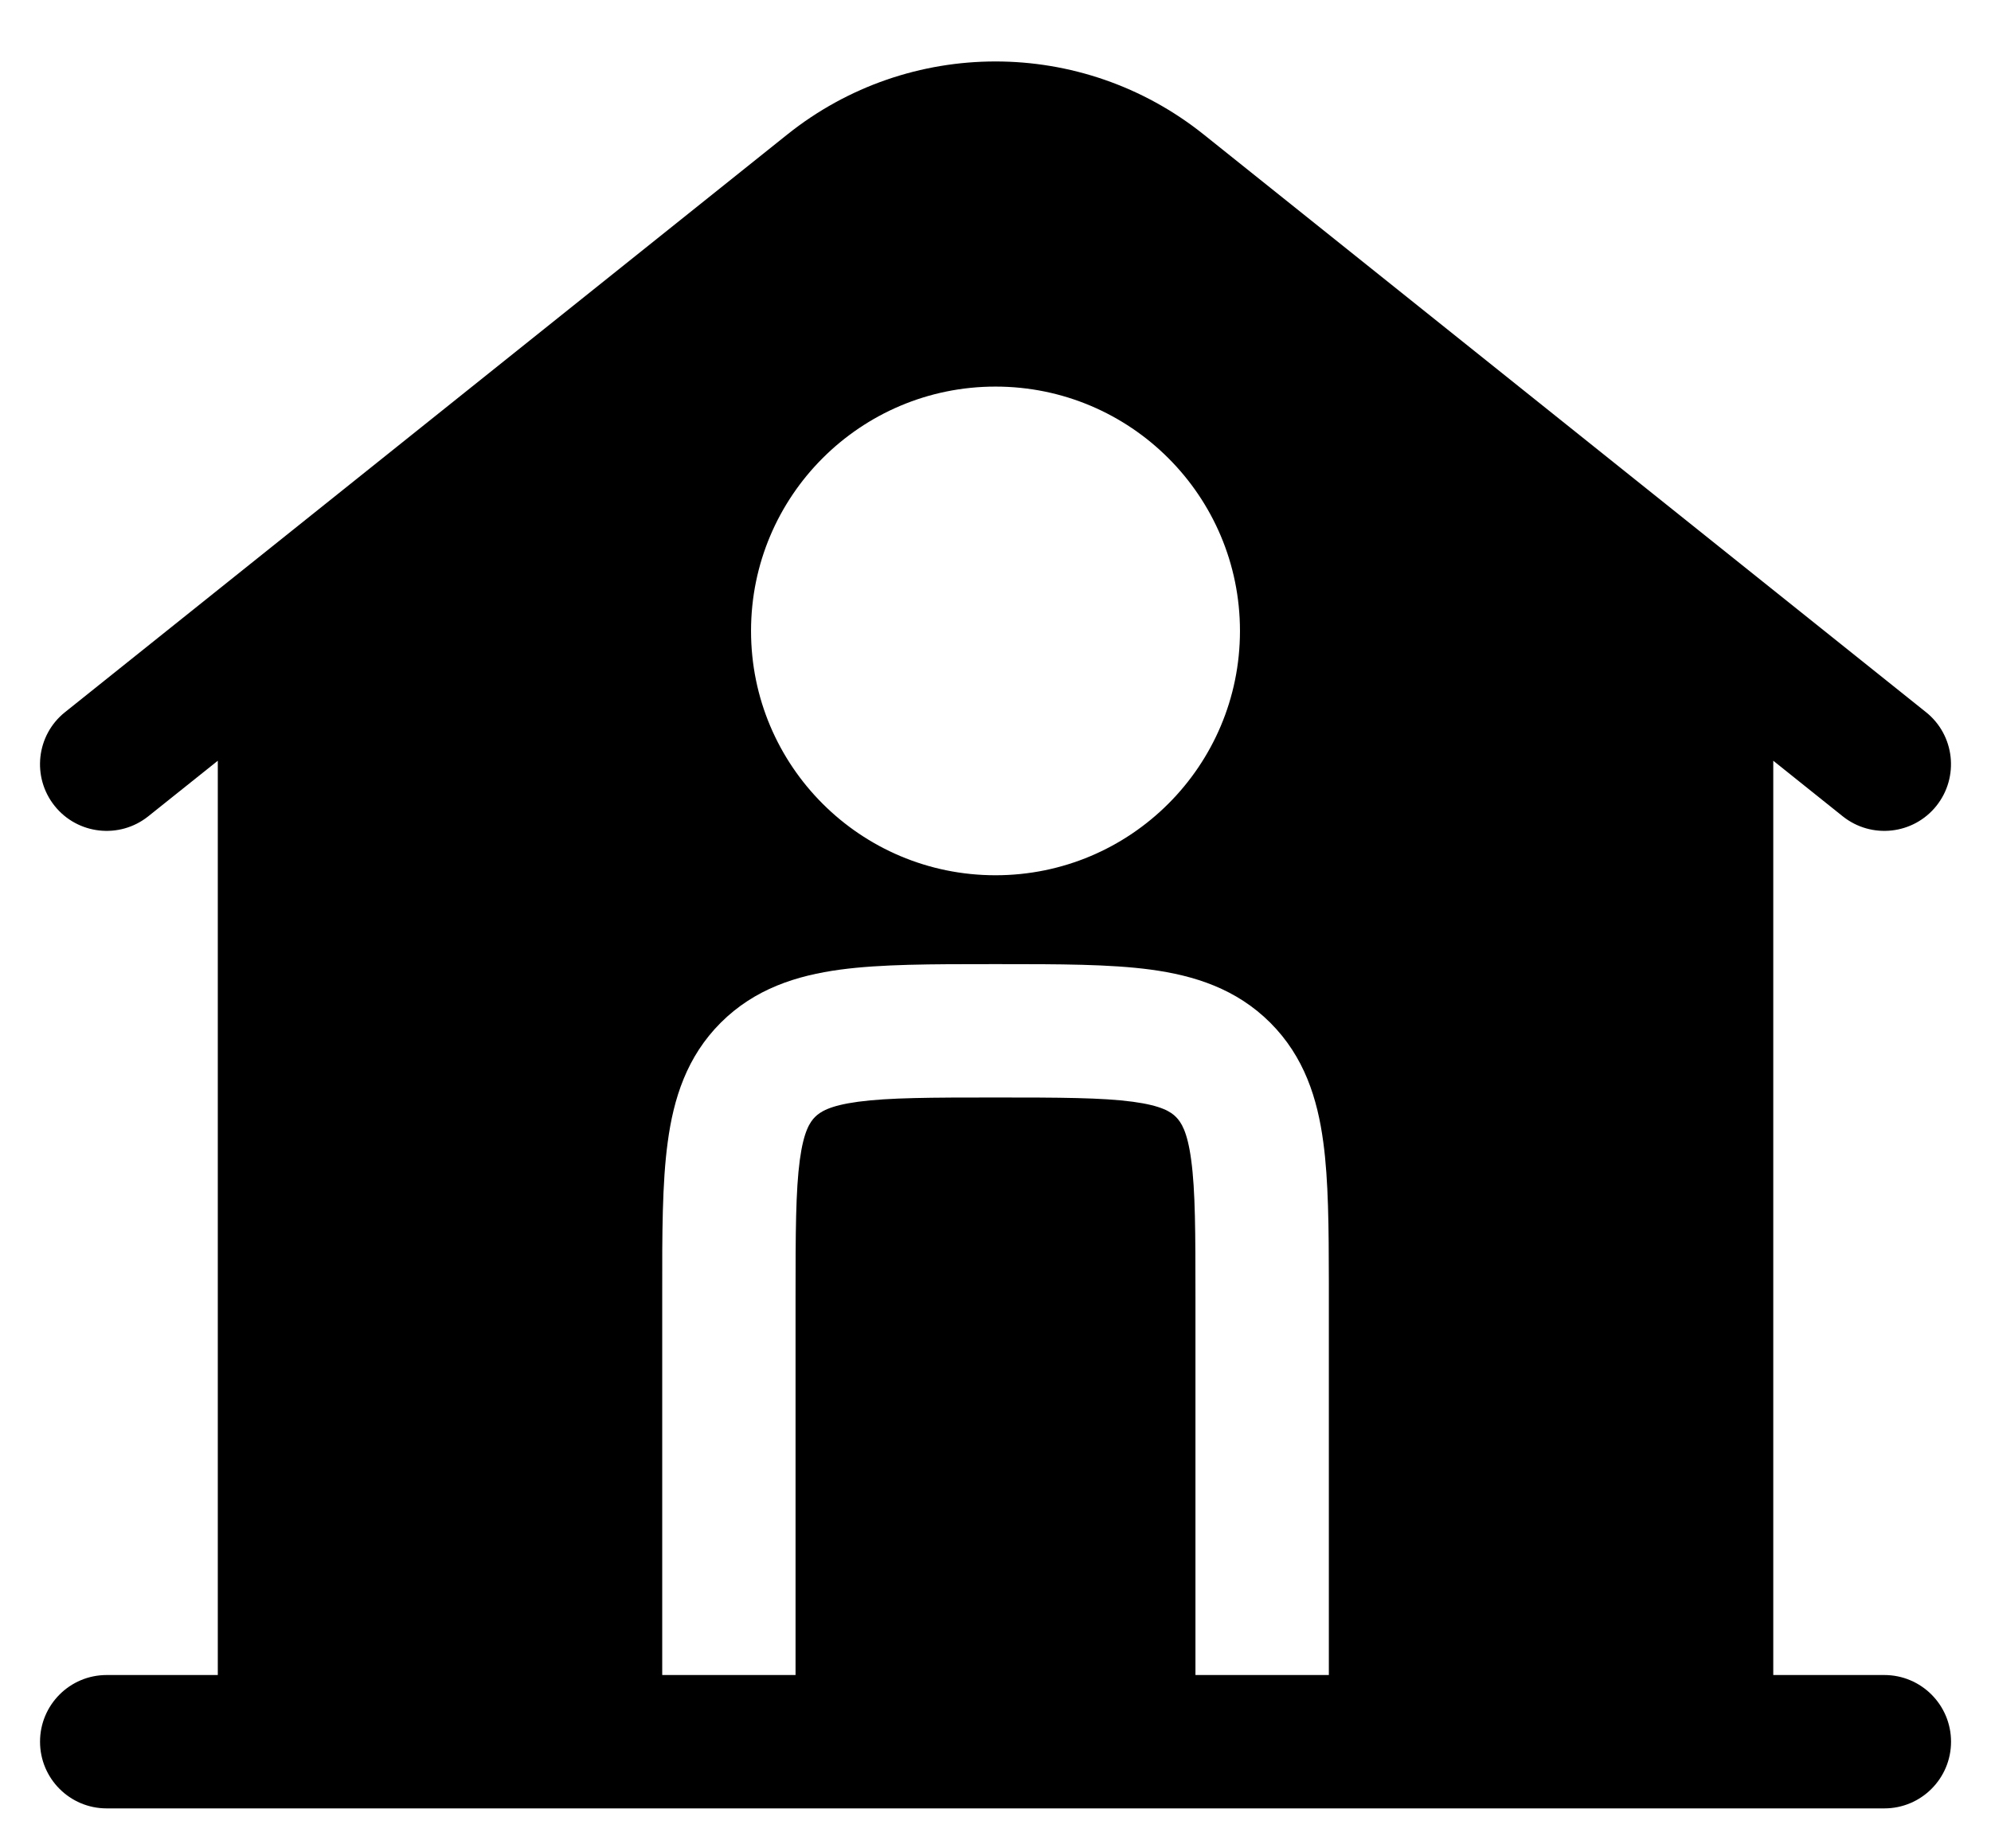 <svg width="28" height="26" viewBox="0 0 28 26" fill="none" xmlns="http://www.w3.org/2000/svg">
<path fill-rule="evenodd" clip-rule="evenodd" d="M24.938 10.701L25.914 11.482C26.319 11.806 26.909 11.74 27.232 11.336C27.555 10.931 27.49 10.341 27.086 10.018L16.928 1.892C15.216 0.522 12.784 0.522 11.072 1.892L0.914 10.018C0.51 10.341 0.445 10.931 0.768 11.336C1.091 11.74 1.681 11.806 2.086 11.482L3.063 10.701V23.562H1.5C0.982 23.562 0.563 23.982 0.563 24.5C0.563 25.018 0.982 25.438 1.5 25.438H26.5C27.018 25.438 27.438 25.018 27.438 24.5C27.438 23.982 27.018 23.562 26.5 23.562H24.938V10.701ZM10.562 8.875C10.562 6.977 12.101 5.438 14 5.438C15.899 5.438 17.438 6.977 17.438 8.875C17.438 10.774 15.899 12.312 14 12.312C12.101 12.312 10.562 10.774 10.562 8.875ZM14.062 13.562C14.893 13.562 15.609 13.562 16.182 13.639C16.797 13.722 17.386 13.909 17.864 14.386C18.342 14.864 18.528 15.453 18.61 16.068C18.683 16.605 18.687 17.268 18.688 18.034C18.688 18.085 18.688 18.136 18.688 18.188V23.562H16.812V18.25C16.812 17.34 16.811 16.751 16.752 16.317C16.698 15.911 16.609 15.784 16.538 15.712C16.467 15.641 16.339 15.553 15.932 15.498C15.499 15.44 14.91 15.438 14 15.438C13.09 15.438 12.501 15.44 12.068 15.498C11.661 15.553 11.534 15.641 11.462 15.712C11.391 15.784 11.303 15.911 11.248 16.317C11.19 16.751 11.188 17.34 11.188 18.25V23.562H9.313V18.188C9.312 17.357 9.312 16.641 9.39 16.068C9.472 15.453 9.658 14.864 10.136 14.386C10.614 13.909 11.203 13.722 11.818 13.639C12.391 13.562 13.107 13.562 13.938 13.562H14.062Z" fill="black"/>
</svg>
